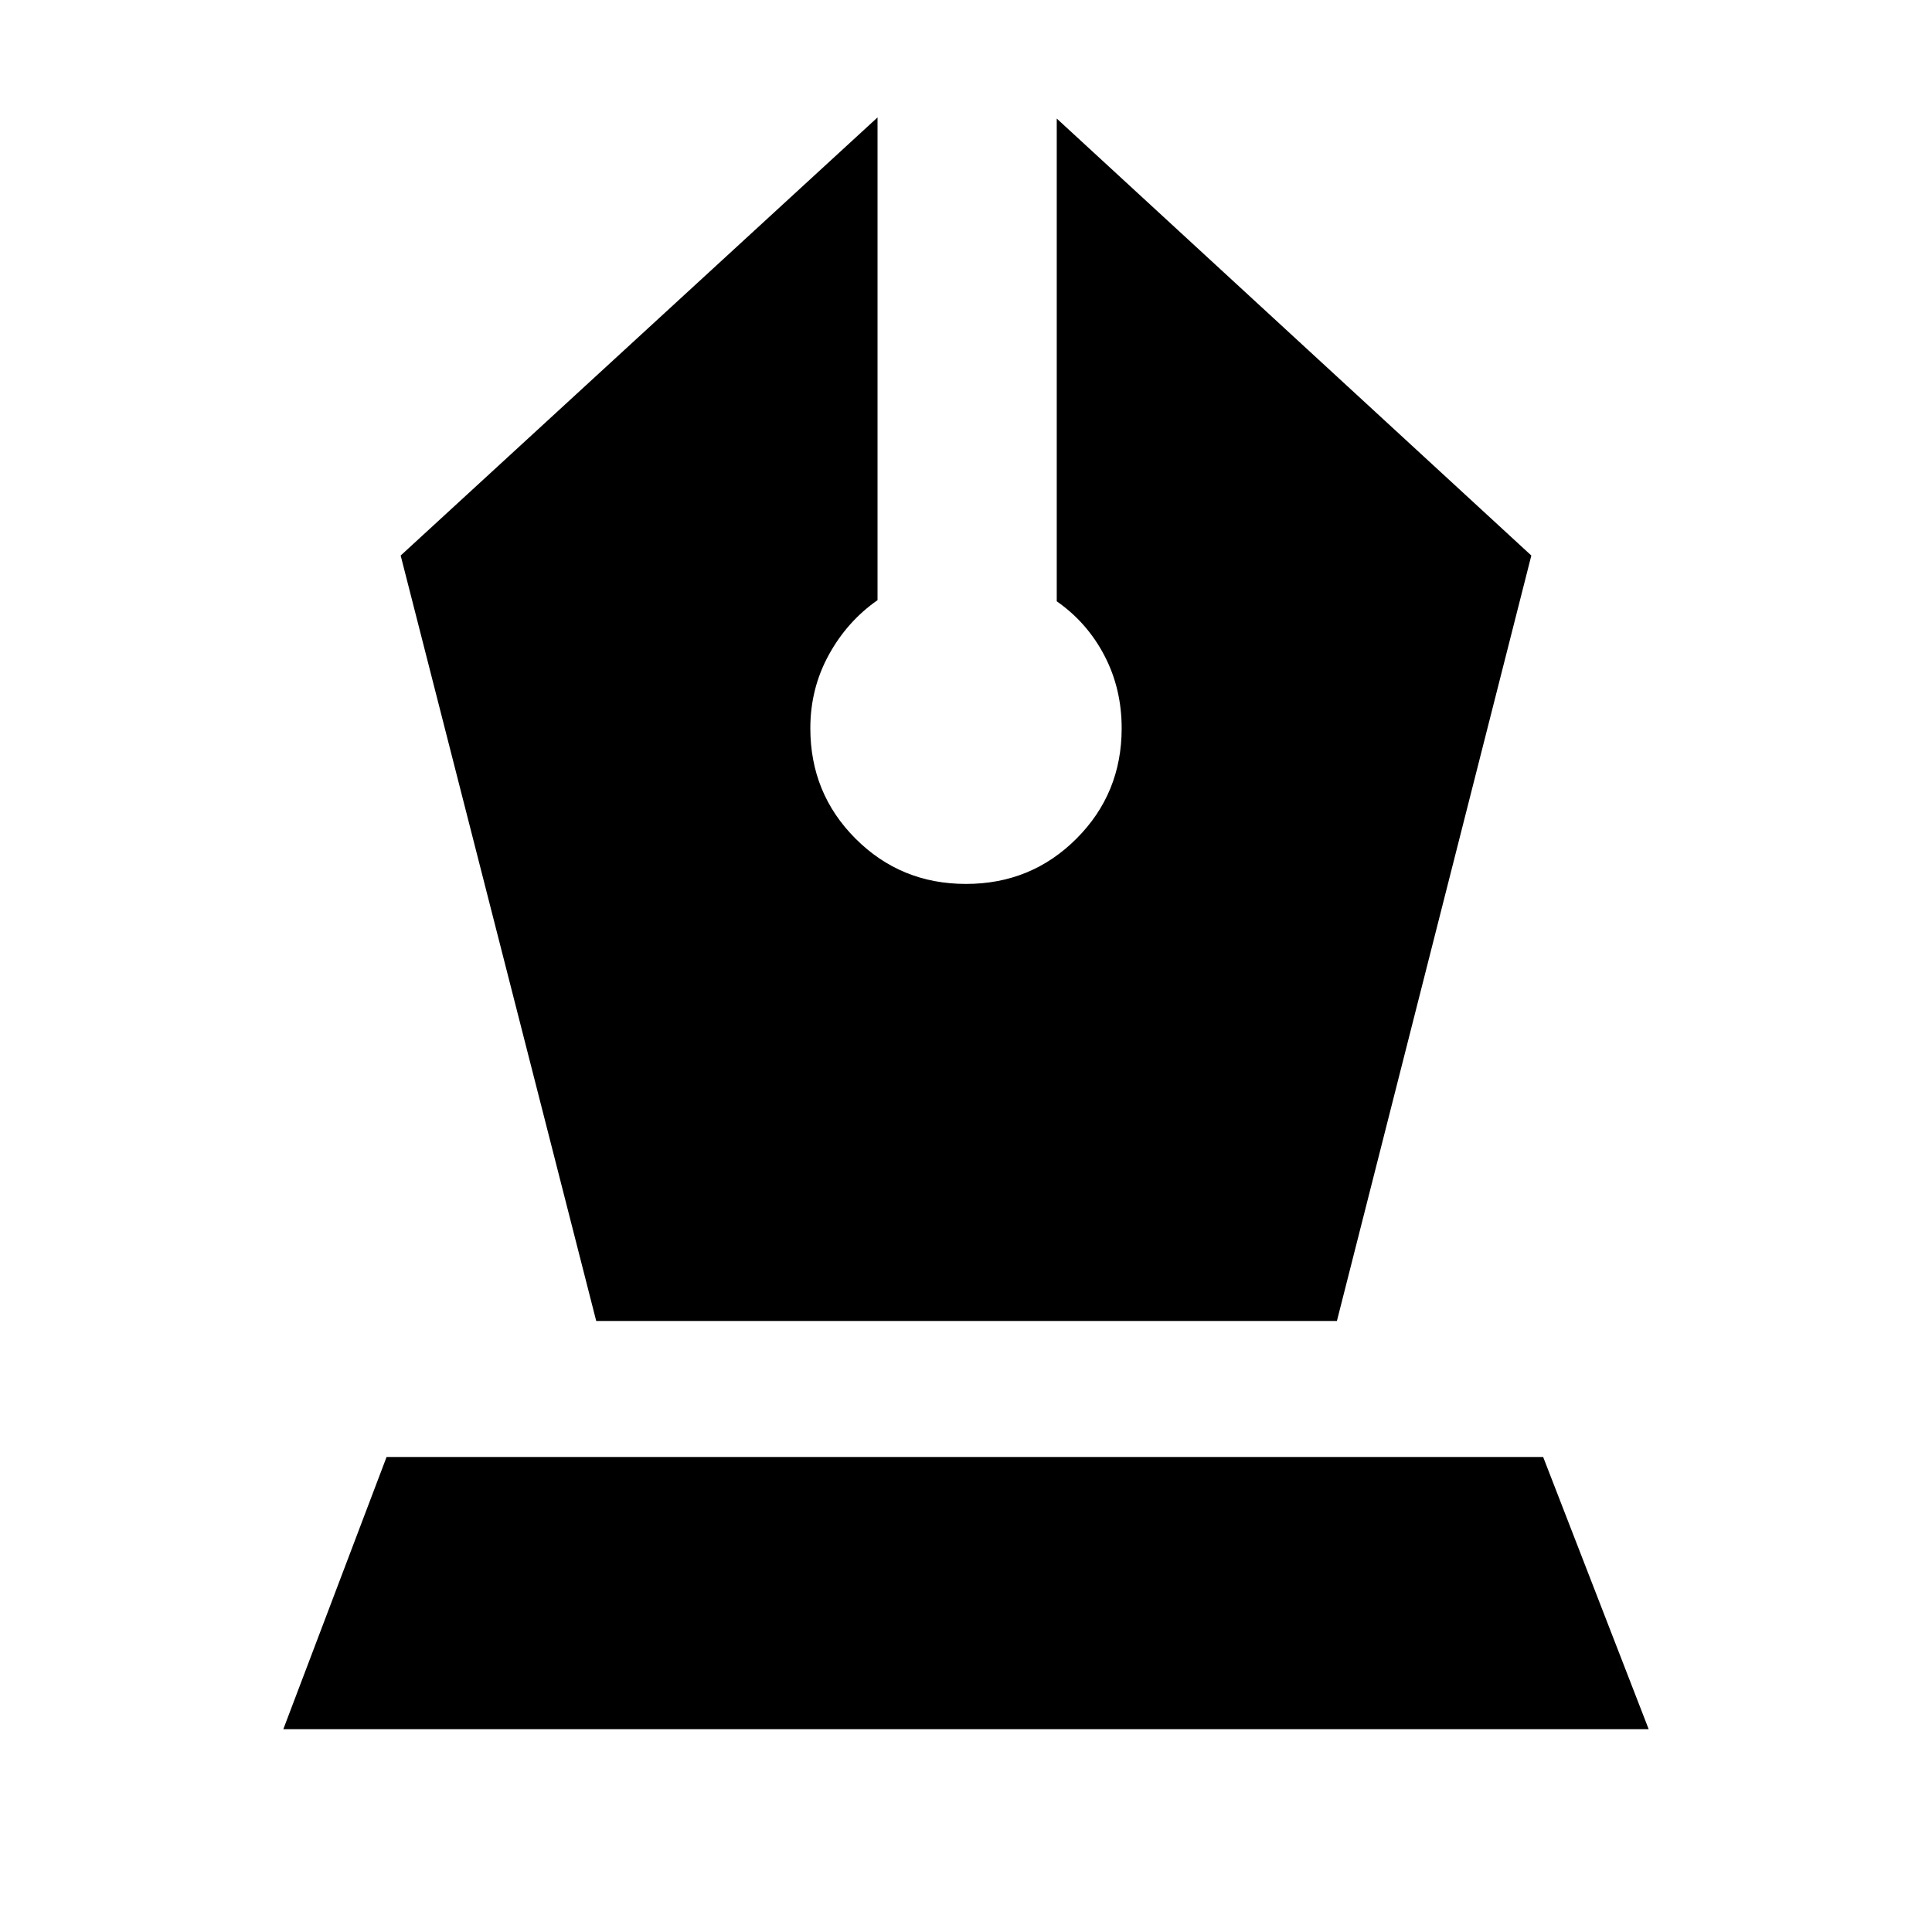 <svg xmlns="http://www.w3.org/2000/svg" height="24" viewBox="0 -960 960 960" width="24"><path d="M296.26-303.61H664.3l96.61-380.35-235.82-217.13v239.87q15.13 10.57 23.69 26.98 8.57 16.41 8.57 36.11 0 32.39-22.48 54.87-22.48 22.48-54.87 22.48t-54.87-22.48q-22.48-22.48-22.48-54.87 0-19.7 9.13-36.39 9.13-16.7 24.26-27.26v-239.87L199.09-683.96l97.17 380.35ZM140.78-100.78l51.31-135.26h574.69l52.44 135.26H140.78Z"/></svg>